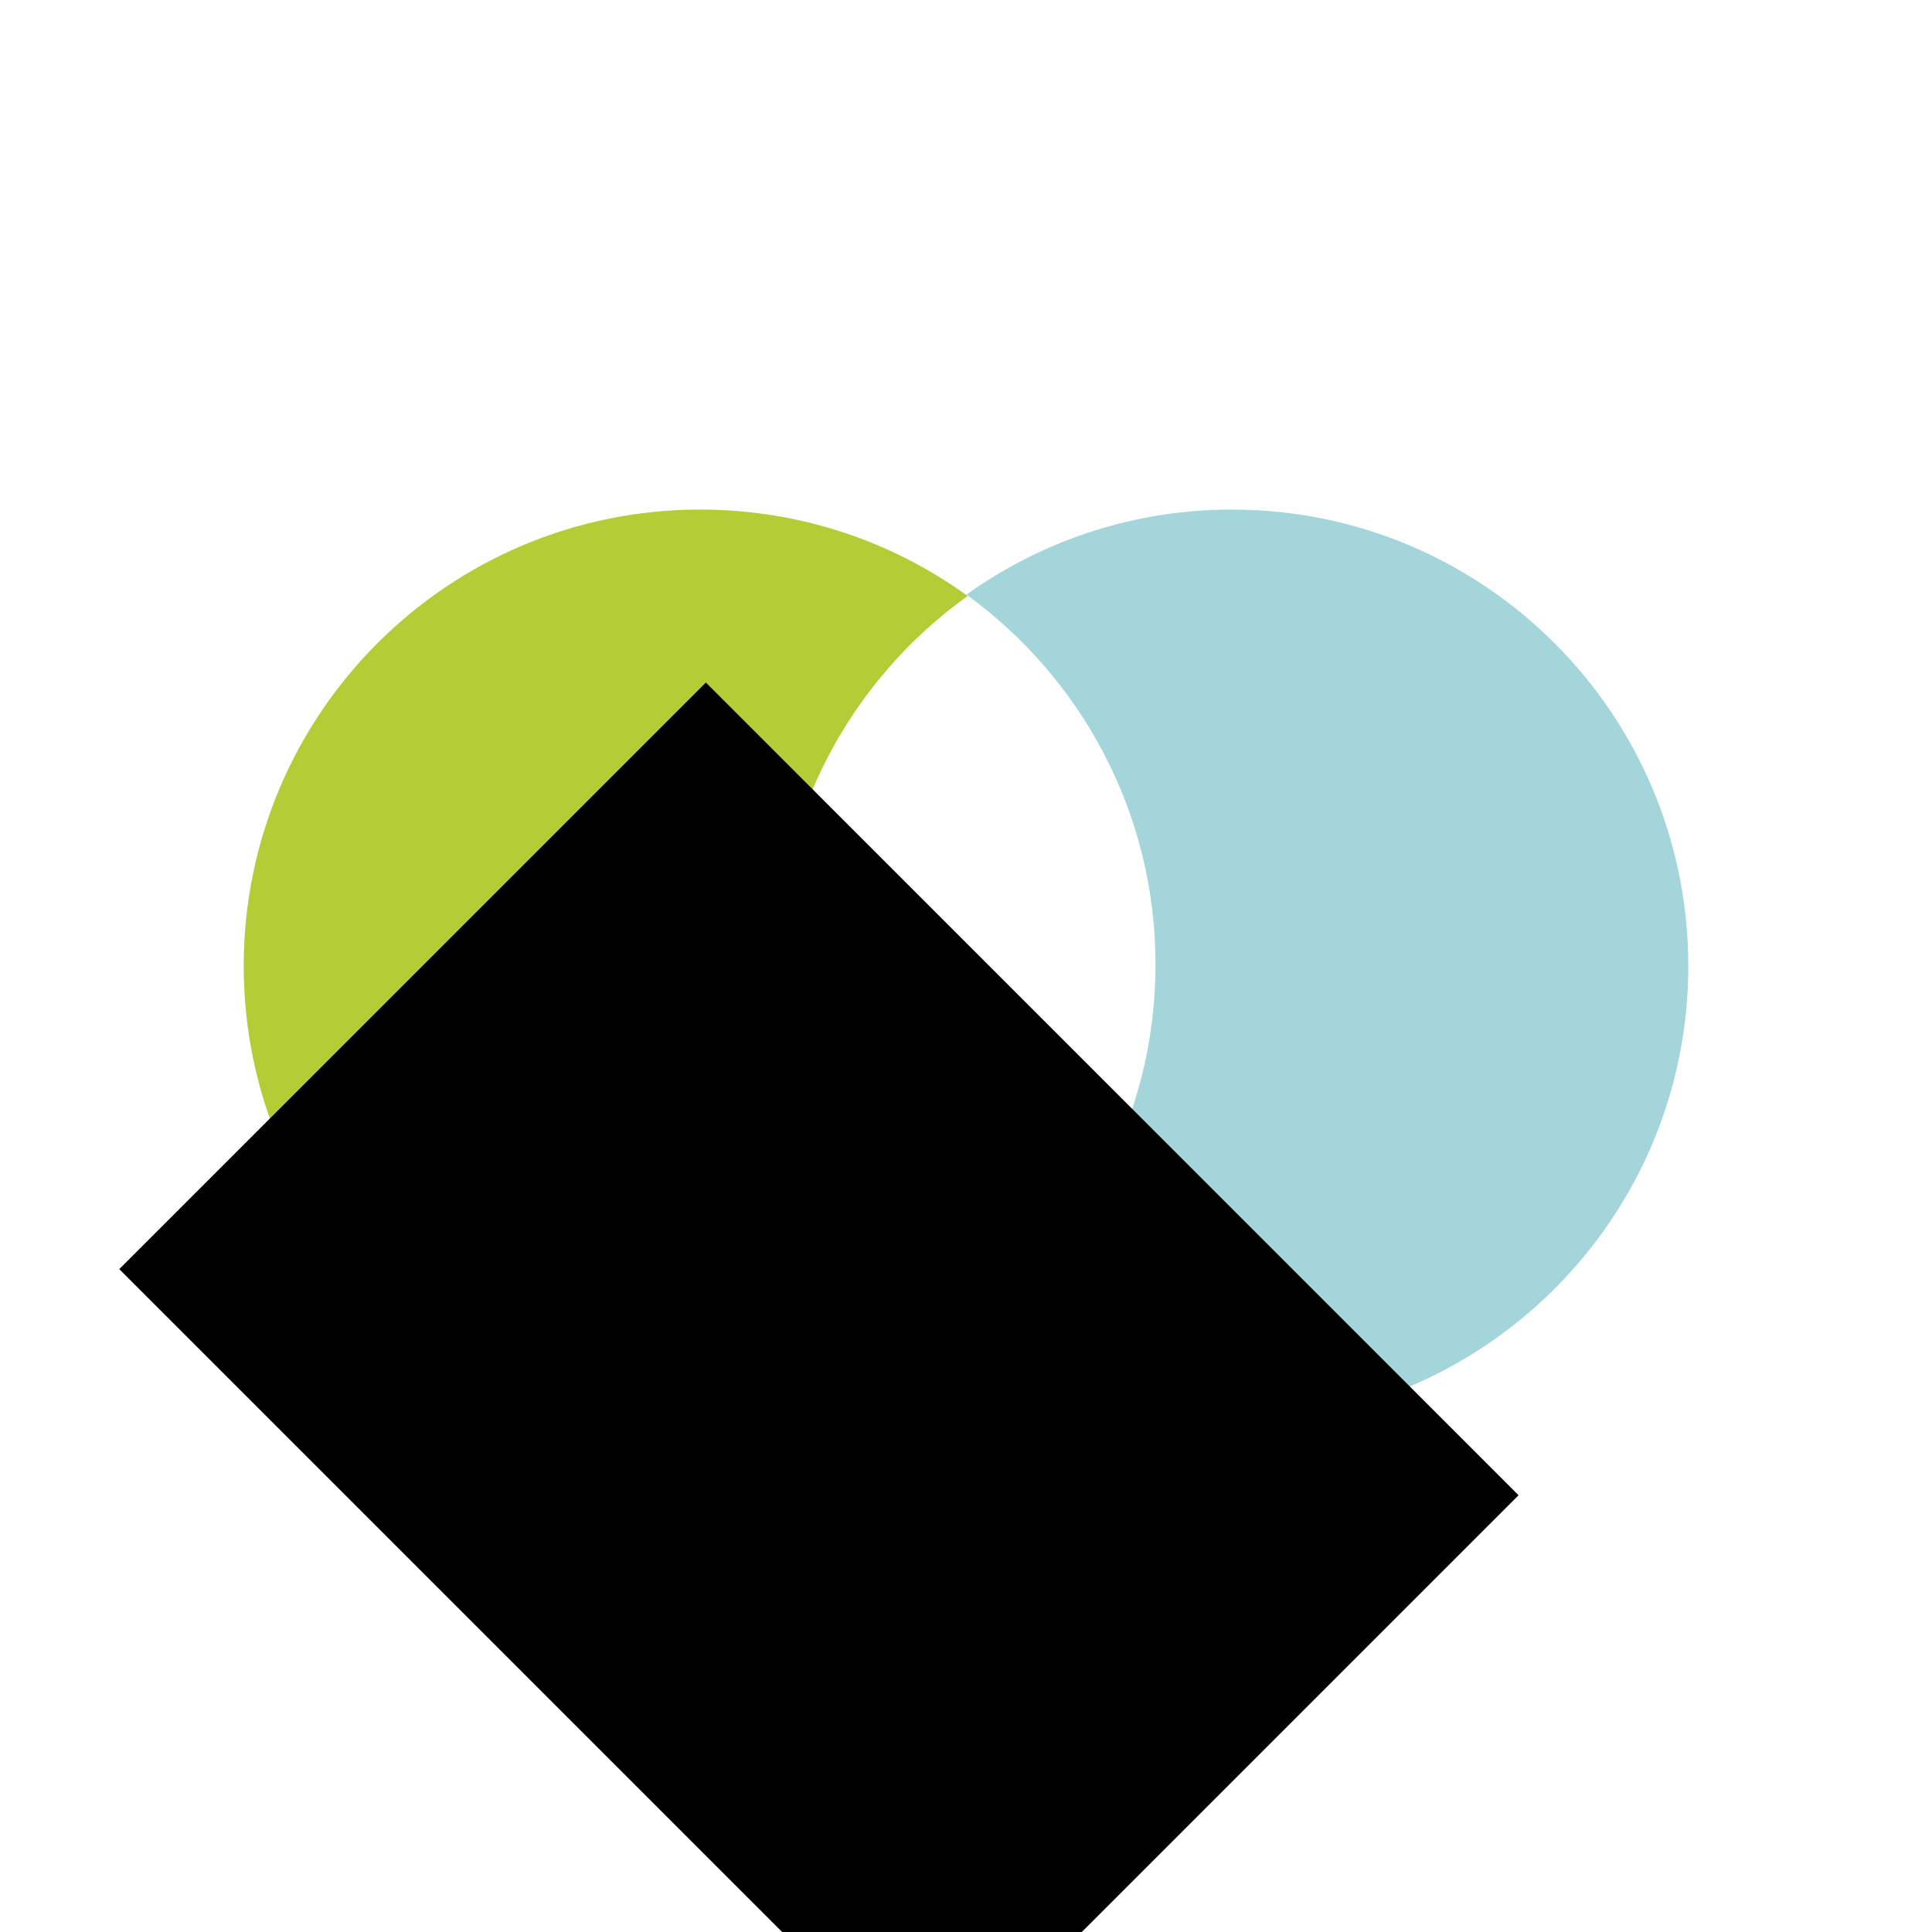 <?xml version="1.0" encoding="UTF-8" standalone="no"?>
<!-- Created with Inkscape (http://www.inkscape.org/) -->

<svg
   xmlns:dc="http://purl.org/dc/elements/1.1/"
   xmlns:cc="http://creativecommons.org/ns#"
   xmlns:rdf="http://www.w3.org/1999/02/22-rdf-syntax-ns#"
   xmlns:svg="http://www.w3.org/2000/svg"
   xmlns="http://www.w3.org/2000/svg"
   xmlns:sodipodi="http://sodipodi.sourceforge.net/DTD/sodipodi-0.dtd"
   xmlns:inkscape="http://www.inkscape.org/namespaces/inkscape"
   width="600"
   height="600"
   id="svg2"
   version="1.1"
   inkscape:version="0.92.4 (5da689c313, 2019-01-14)"
   sodipodi:docname="logoOnly.svg"
   inkscape:export-filename="C:\Users\Thomas\Documents\Work &amp; Career\TPH Design &amp; Consultancy\WebDev\Logos\Logo Development\Frugal-Logo-01.png"
   inkscape:export-xdpi="35.396385"
   inkscape:export-ydpi="35.396385">
  <defs
     id="defs4" />
  <sodipodi:namedview
     id="base"
     pagecolor="#ffffff"
     bordercolor="#666666"
     borderopacity="1.0"
     inkscape:pageopacity="0.0"
     inkscape:pageshadow="2"
     inkscape:zoom="1.1340097"
     inkscape:cx="285.90873"
     inkscape:cy="291.444"
     inkscape:document-units="px"
     inkscape:current-layer="layer1"
     showgrid="false"
     inkscape:window-width="1568"
     inkscape:window-height="1095"
     inkscape:window-x="96"
     inkscape:window-y="219"
     inkscape:window-maximized="0"
     units="mm" />
  <g
     inkscape:groupmode="layer"
     id="layer2"
     inkscape:label="Bottom"
     transform="translate(-1,-143.094)" />
  <g
     inkscape:label="Layer 1"
     inkscape:groupmode="layer"
     id="layer1"
     transform="translate(-1,-451.362)">
    <path
       style="fill:#b4cd37;fill-opacity:1;fill-rule:evenodd;stroke:none;stroke-width:2.509"
       d="m 218.44,609.609 c -78.291,2e-4 -141.753,63.461 -141.753,141.753 1.37e-4,78.292 63.461,141.753 141.753,141.753 30.733,1.7e-4 59.195,-9.81 82.417,-26.427 -35.553,-25.757 -58.708,-67.606 -58.708,-114.866 -1.7e-4,-47.559 23.441,-89.652 59.377,-115.367 -23.342,-16.905 -52.063,-26.845 -83.087,-26.845 z"
       id="path2985"
       inkscape:connector-curvature="0" />
    <path
       inkscape:connector-curvature="0"
       style="fill:#a4d5da;fill-opacity:1;fill-rule:evenodd;stroke:none;stroke-width:2.509"
       d="m 383.56,893.115 c 78.292,-1.8e-4 141.753,-63.461 141.753,-141.753 -1.6e-4,-78.292 -63.461,-141.753 -141.753,-141.753 -30.733,4e-5 -59.195,9.81 -82.417,26.427 35.553,25.757 58.708,67.606 58.708,114.866 7e-5,47.559 -23.441,89.653 -59.377,115.368 23.342,16.905 52.063,26.845 83.086,26.845 z"
       id="path2985-9" />
    <flowRoot
       xml:space="preserve"
       id="flowRoot2997"
       style="font-style:normal;font-weight:normal;line-height:0.01%;font-family:sans-serif;letter-spacing:0px;word-spacing:0px;fill:#000000;fill-opacity:1;stroke:none"
       transform="rotate(-45,1128.295,254.612)"><flowRegion
         id="flowRegion2999"
         style="font-family:sans-serif"><rect
           id="rect3001"
           width="257.627"
           height="356.935"
           x="-60.449"
           y="-98.495"
           style="font-family:sans-serif" /></flowRegion><flowPara
         id="flowPara3003"
         style="font-size:40px;line-height:1.25;font-family:sans-serif"> </flowPara></flowRoot>  </g>
</svg>
